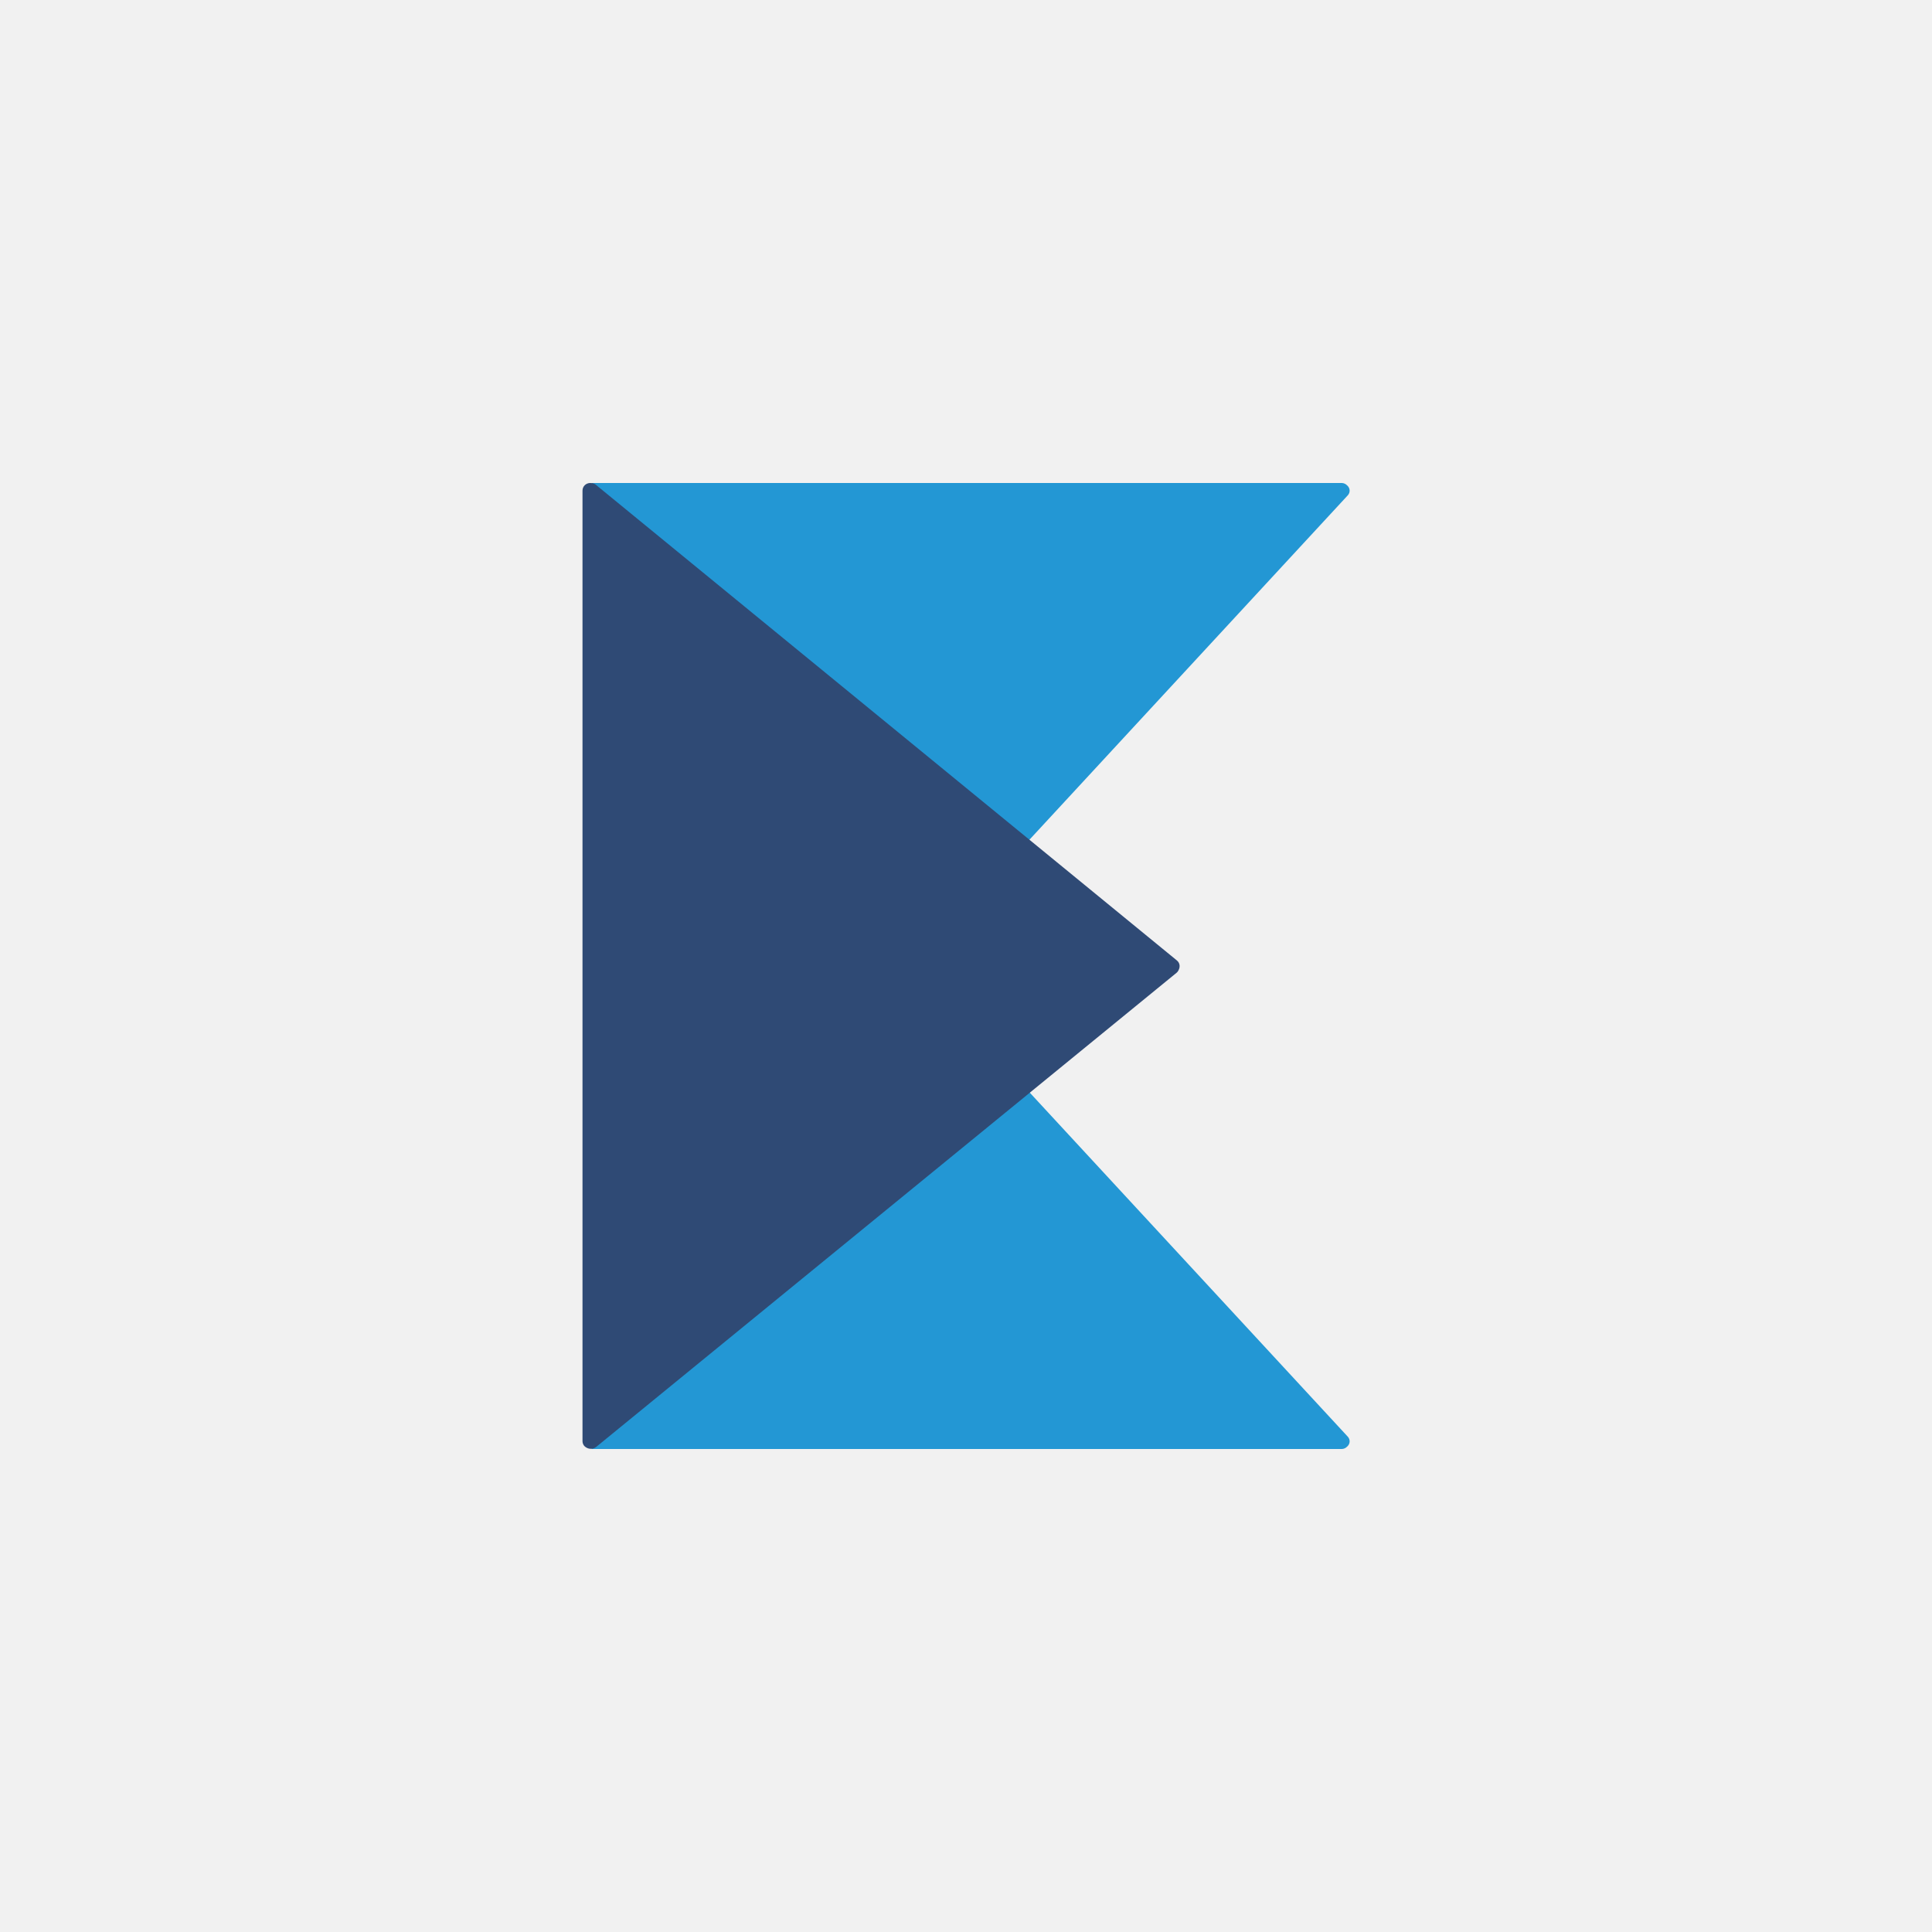 <svg version="1.1" id="Layer_1" xmlns="http://www.w3.org/2000/svg" xmlns:xlink="http://www.w3.org/1999/xlink" x="0px" y="0px"
	 viewBox="0 0 200 200" style="enable-background:new 0 0 200 200;" xml:space="preserve">
<style type="text/css">
	.st0{fill:#F1F1F1;}
	.st1{fill-rule:evenodd;clip-rule:evenodd;fill:#2397D4;}
	.st2{fill-rule:evenodd;clip-rule:evenodd;fill:#2F4A75;}
</style>
<rect class="st0" width="200" height="200"/>
<g>
	<path class="st1" d="M61.2,50l45.3,37l33-35.7c0.3-0.3,0.3-0.8-0.1-1.1c-0.1-0.1-0.3-0.2-0.5-0.2H61.2z M61.2,150l45.3-37l33,35.7
		c0.3,0.3,0.3,0.8-0.1,1.1c-0.1,0.1-0.3,0.2-0.5,0.2C138.9,150,61.2,150,61.2,150z"/>
	<path class="st2" d="M61.7,50.2l60.1,49.2c0.4,0.3,0.4,0.8,0.1,1.2c0,0-0.1,0.1-0.1,0.1l-60.1,49.1c-0.4,0.3-0.9,0.2-1.2-0.1
		c-0.1-0.1-0.2-0.3-0.2-0.5V50.8c0-0.5,0.4-0.8,0.8-0.8C61.4,50,61.6,50.1,61.7,50.2"/>
</g>
</svg>
